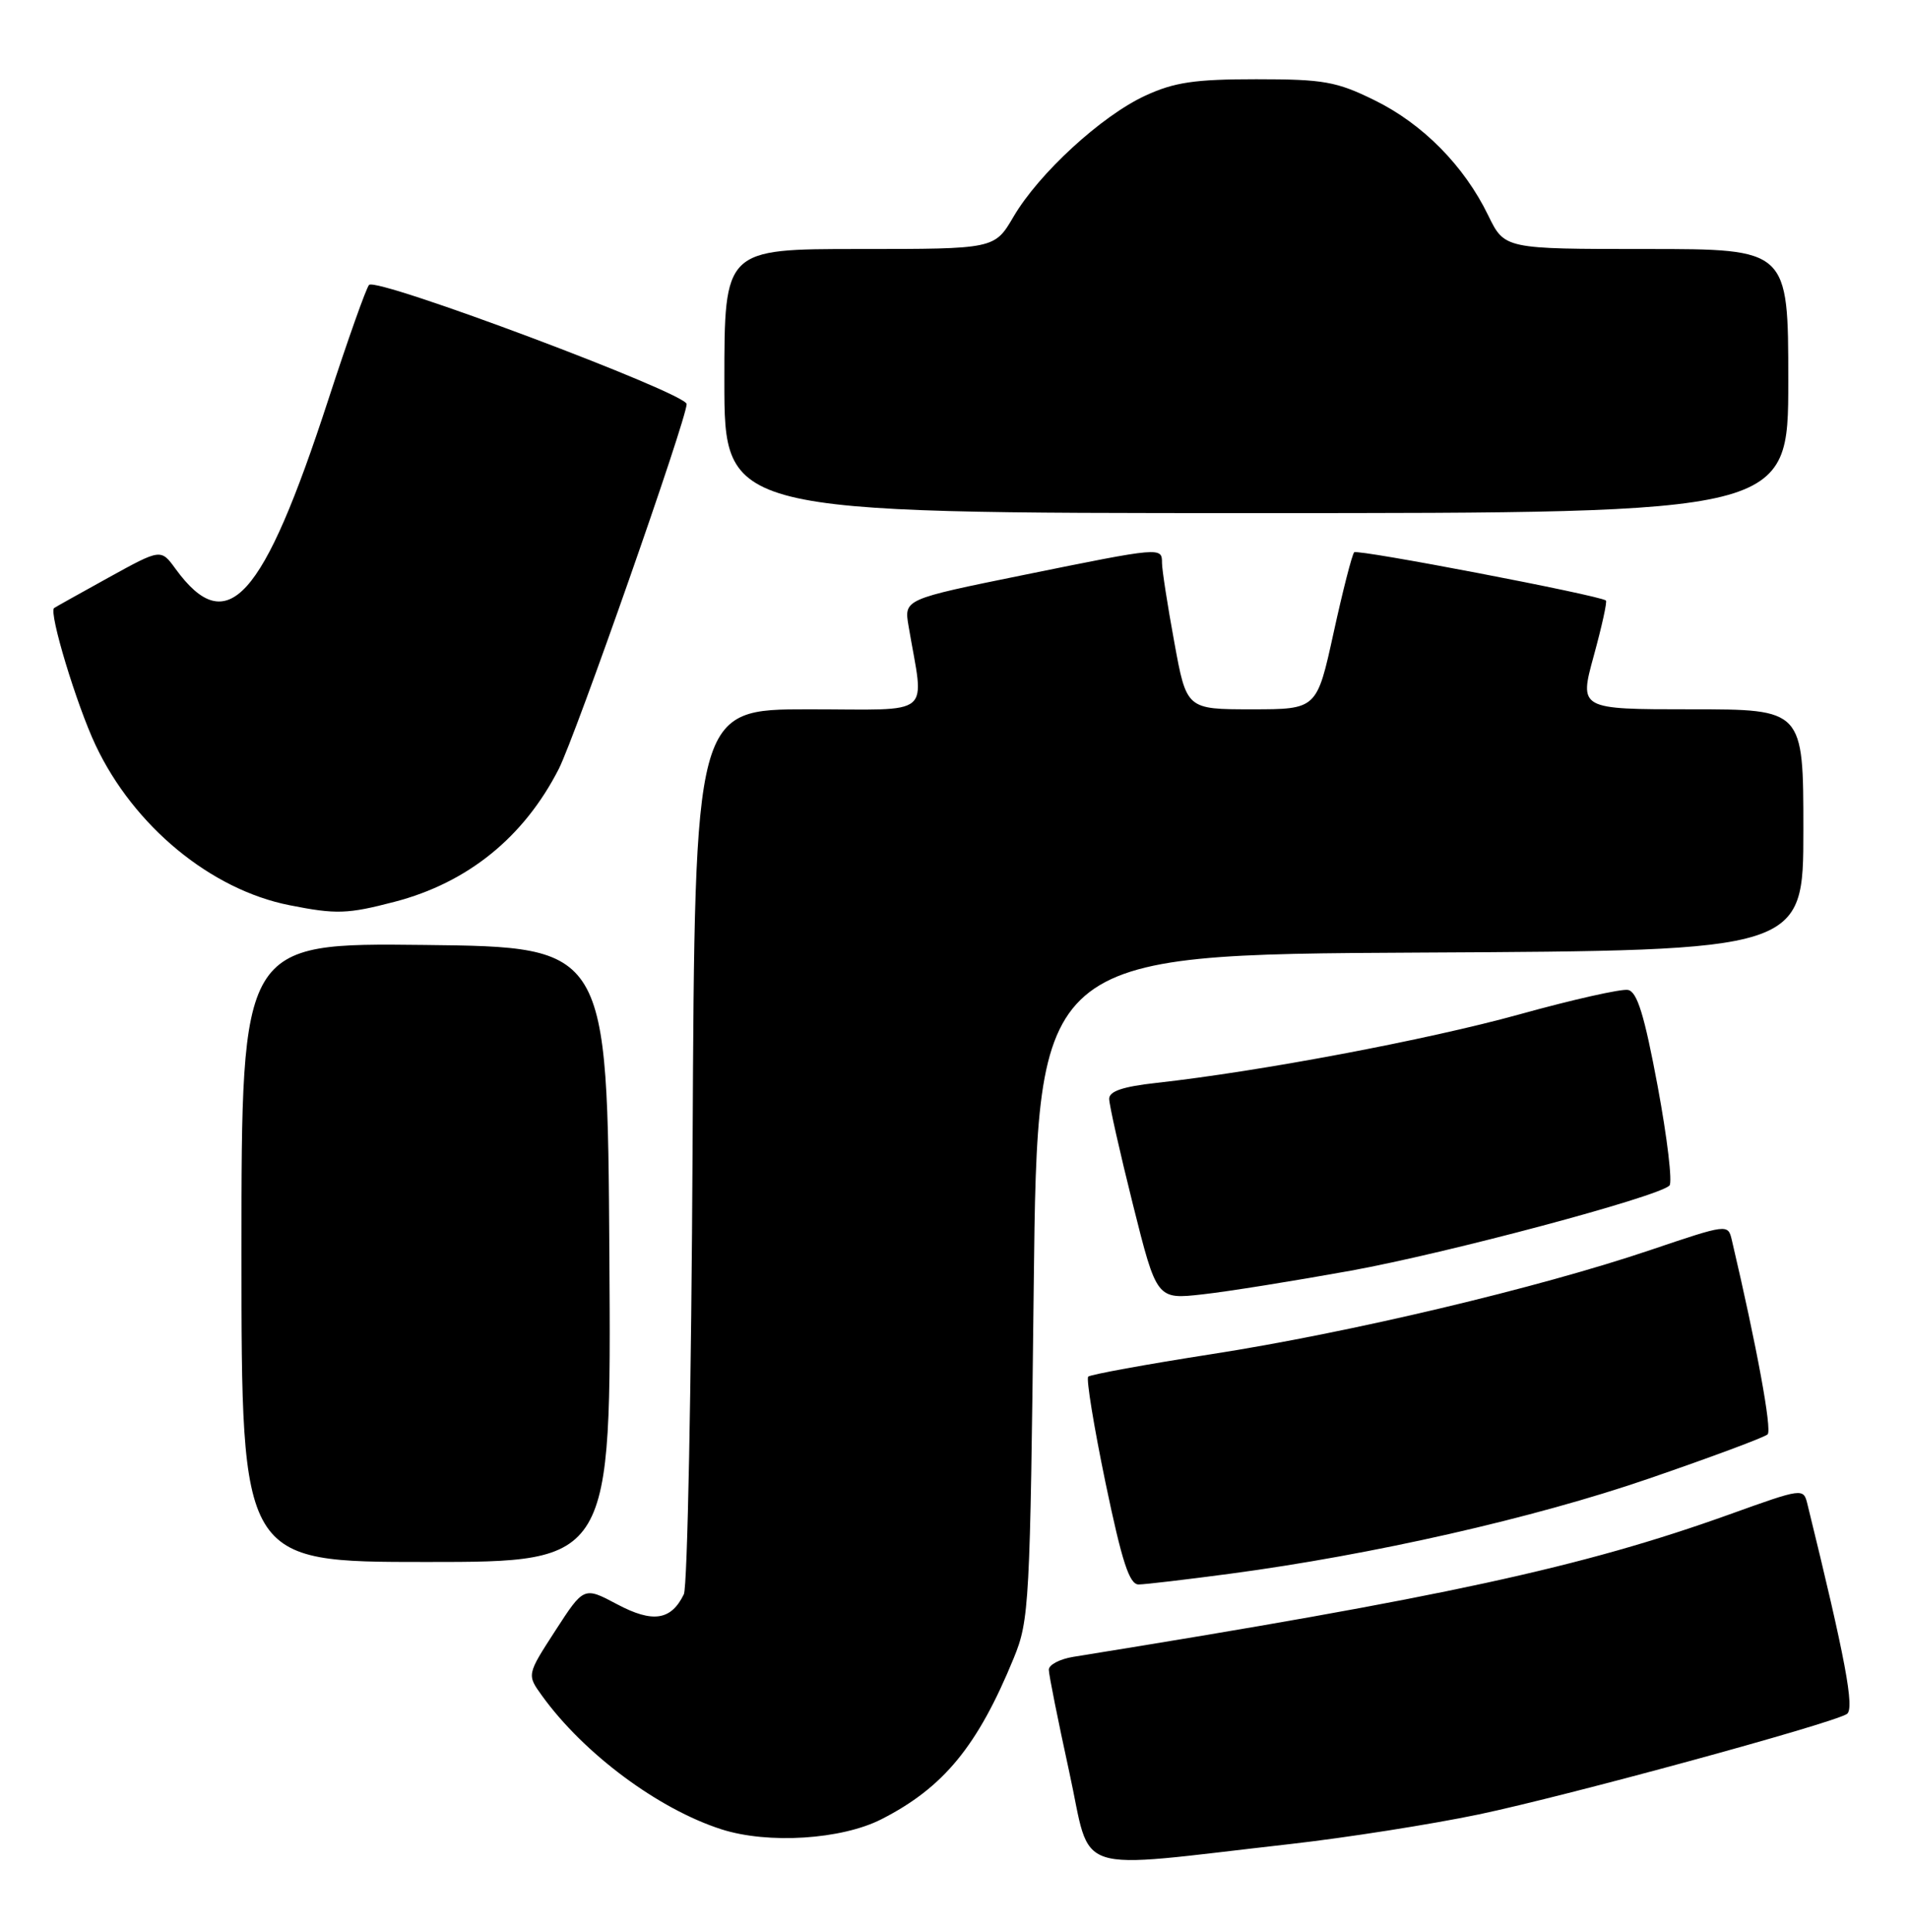 <?xml version="1.0" encoding="UTF-8" standalone="no"?>
<!DOCTYPE svg PUBLIC "-//W3C//DTD SVG 1.1//EN" "http://www.w3.org/Graphics/SVG/1.1/DTD/svg11.dtd" >
<svg xmlns="http://www.w3.org/2000/svg" xmlns:xlink="http://www.w3.org/1999/xlink" version="1.1" viewBox="0 0 253 256">
 <g >
 <path fill="currentColor"
d=" M 171.00 244.38 C 178.43 243.54 189.68 241.77 196.00 240.45 C 207.70 237.99 242.62 228.47 244.76 227.15 C 245.83 226.49 244.56 219.76 239.54 199.34 C 239.01 197.19 238.96 197.19 229.25 200.68 C 209.69 207.70 191.47 211.65 142.25 219.57 C 140.46 219.86 139.00 220.62 139.00 221.28 C 139.00 221.93 140.22 228.01 141.70 234.79 C 144.77 248.79 141.47 247.71 171.00 244.38 Z  M 116.82 241.09 C 125.06 236.89 129.57 231.40 134.35 219.74 C 136.41 214.72 136.52 212.63 137.00 170.50 C 137.50 126.50 137.50 126.50 188.25 126.24 C 239.00 125.98 239.00 125.98 239.00 109.99 C 239.00 94.00 239.00 94.00 224.14 94.00 C 209.28 94.00 209.28 94.00 211.22 86.92 C 212.29 83.02 213.02 79.72 212.83 79.58 C 211.89 78.88 179.91 72.75 179.47 73.19 C 179.19 73.48 177.96 78.28 176.74 83.86 C 174.52 94.00 174.52 94.00 165.89 94.00 C 157.25 94.00 157.25 94.00 155.63 85.11 C 154.73 80.22 154.00 75.49 154.00 74.61 C 154.00 72.48 153.95 72.48 135.65 76.20 C 119.81 79.42 119.81 79.42 120.41 82.96 C 122.49 95.27 124.01 94.00 107.17 94.00 C 92.08 94.00 92.08 94.00 91.79 151.75 C 91.63 183.51 91.11 210.30 90.63 211.28 C 88.94 214.75 86.51 215.11 81.80 212.61 C 77.38 210.26 77.38 210.26 73.60 216.10 C 69.82 221.94 69.82 221.94 71.83 224.72 C 77.38 232.41 87.24 239.74 95.62 242.43 C 101.81 244.41 111.53 243.79 116.82 241.09 Z  M 163.00 208.56 C 181.92 206.04 203.29 201.19 218.52 195.95 C 226.76 193.12 233.84 190.48 234.26 190.09 C 234.87 189.52 232.83 178.43 229.52 164.34 C 229.01 162.19 228.97 162.20 218.75 165.65 C 203.89 170.68 178.88 176.61 160.62 179.45 C 151.89 180.81 144.51 182.16 144.22 182.44 C 143.94 182.73 144.97 189.05 146.51 196.48 C 148.70 207.00 149.68 210.00 150.91 209.98 C 151.79 209.97 157.22 209.33 163.00 208.56 Z  M 80.76 166.25 C 80.50 125.50 80.50 125.50 56.25 125.23 C 32.00 124.96 32.00 124.96 32.00 165.98 C 32.00 207.00 32.00 207.00 56.51 207.00 C 81.02 207.00 81.02 207.00 80.76 166.25 Z  M 179.00 168.40 C 191.87 166.06 219.66 158.64 221.25 157.12 C 221.67 156.72 220.96 150.79 219.69 143.95 C 217.93 134.52 216.98 131.43 215.76 131.19 C 214.88 131.02 208.38 132.48 201.33 134.44 C 189.19 137.80 166.99 141.99 153.25 143.51 C 148.82 144.00 147.00 144.61 147.00 145.62 C 147.00 146.41 148.42 152.72 150.15 159.64 C 153.30 172.22 153.30 172.22 159.40 171.53 C 162.76 171.16 171.57 169.74 179.00 168.40 Z  M 52.29 119.51 C 61.98 116.99 69.43 110.96 74.05 101.91 C 76.27 97.55 91.00 55.54 91.00 53.55 C 91.00 52.11 49.89 36.68 48.91 37.76 C 48.53 38.17 46.10 45.02 43.50 53.00 C 34.85 79.54 30.11 84.79 23.26 75.38 C 21.32 72.72 21.32 72.72 14.41 76.53 C 10.61 78.63 7.35 80.45 7.17 80.58 C 6.43 81.13 10.16 93.46 12.68 98.78 C 17.74 109.49 27.94 117.90 38.36 119.96 C 44.55 121.19 46.05 121.14 52.29 119.51 Z  M 237.00 50.50 C 237.00 33.00 237.00 33.00 218.20 33.00 C 199.40 33.00 199.40 33.00 197.23 28.54 C 194.04 21.97 188.56 16.42 182.16 13.28 C 177.12 10.80 175.41 10.50 166.50 10.50 C 158.34 10.50 155.63 10.90 151.78 12.68 C 145.98 15.36 137.68 22.98 134.32 28.72 C 131.81 33.00 131.81 33.00 113.90 33.00 C 96.00 33.00 96.00 33.00 96.00 50.50 C 96.00 68.00 96.00 68.00 166.50 68.00 C 237.00 68.00 237.00 68.00 237.00 50.50 Z "/>
</g>
</svg>